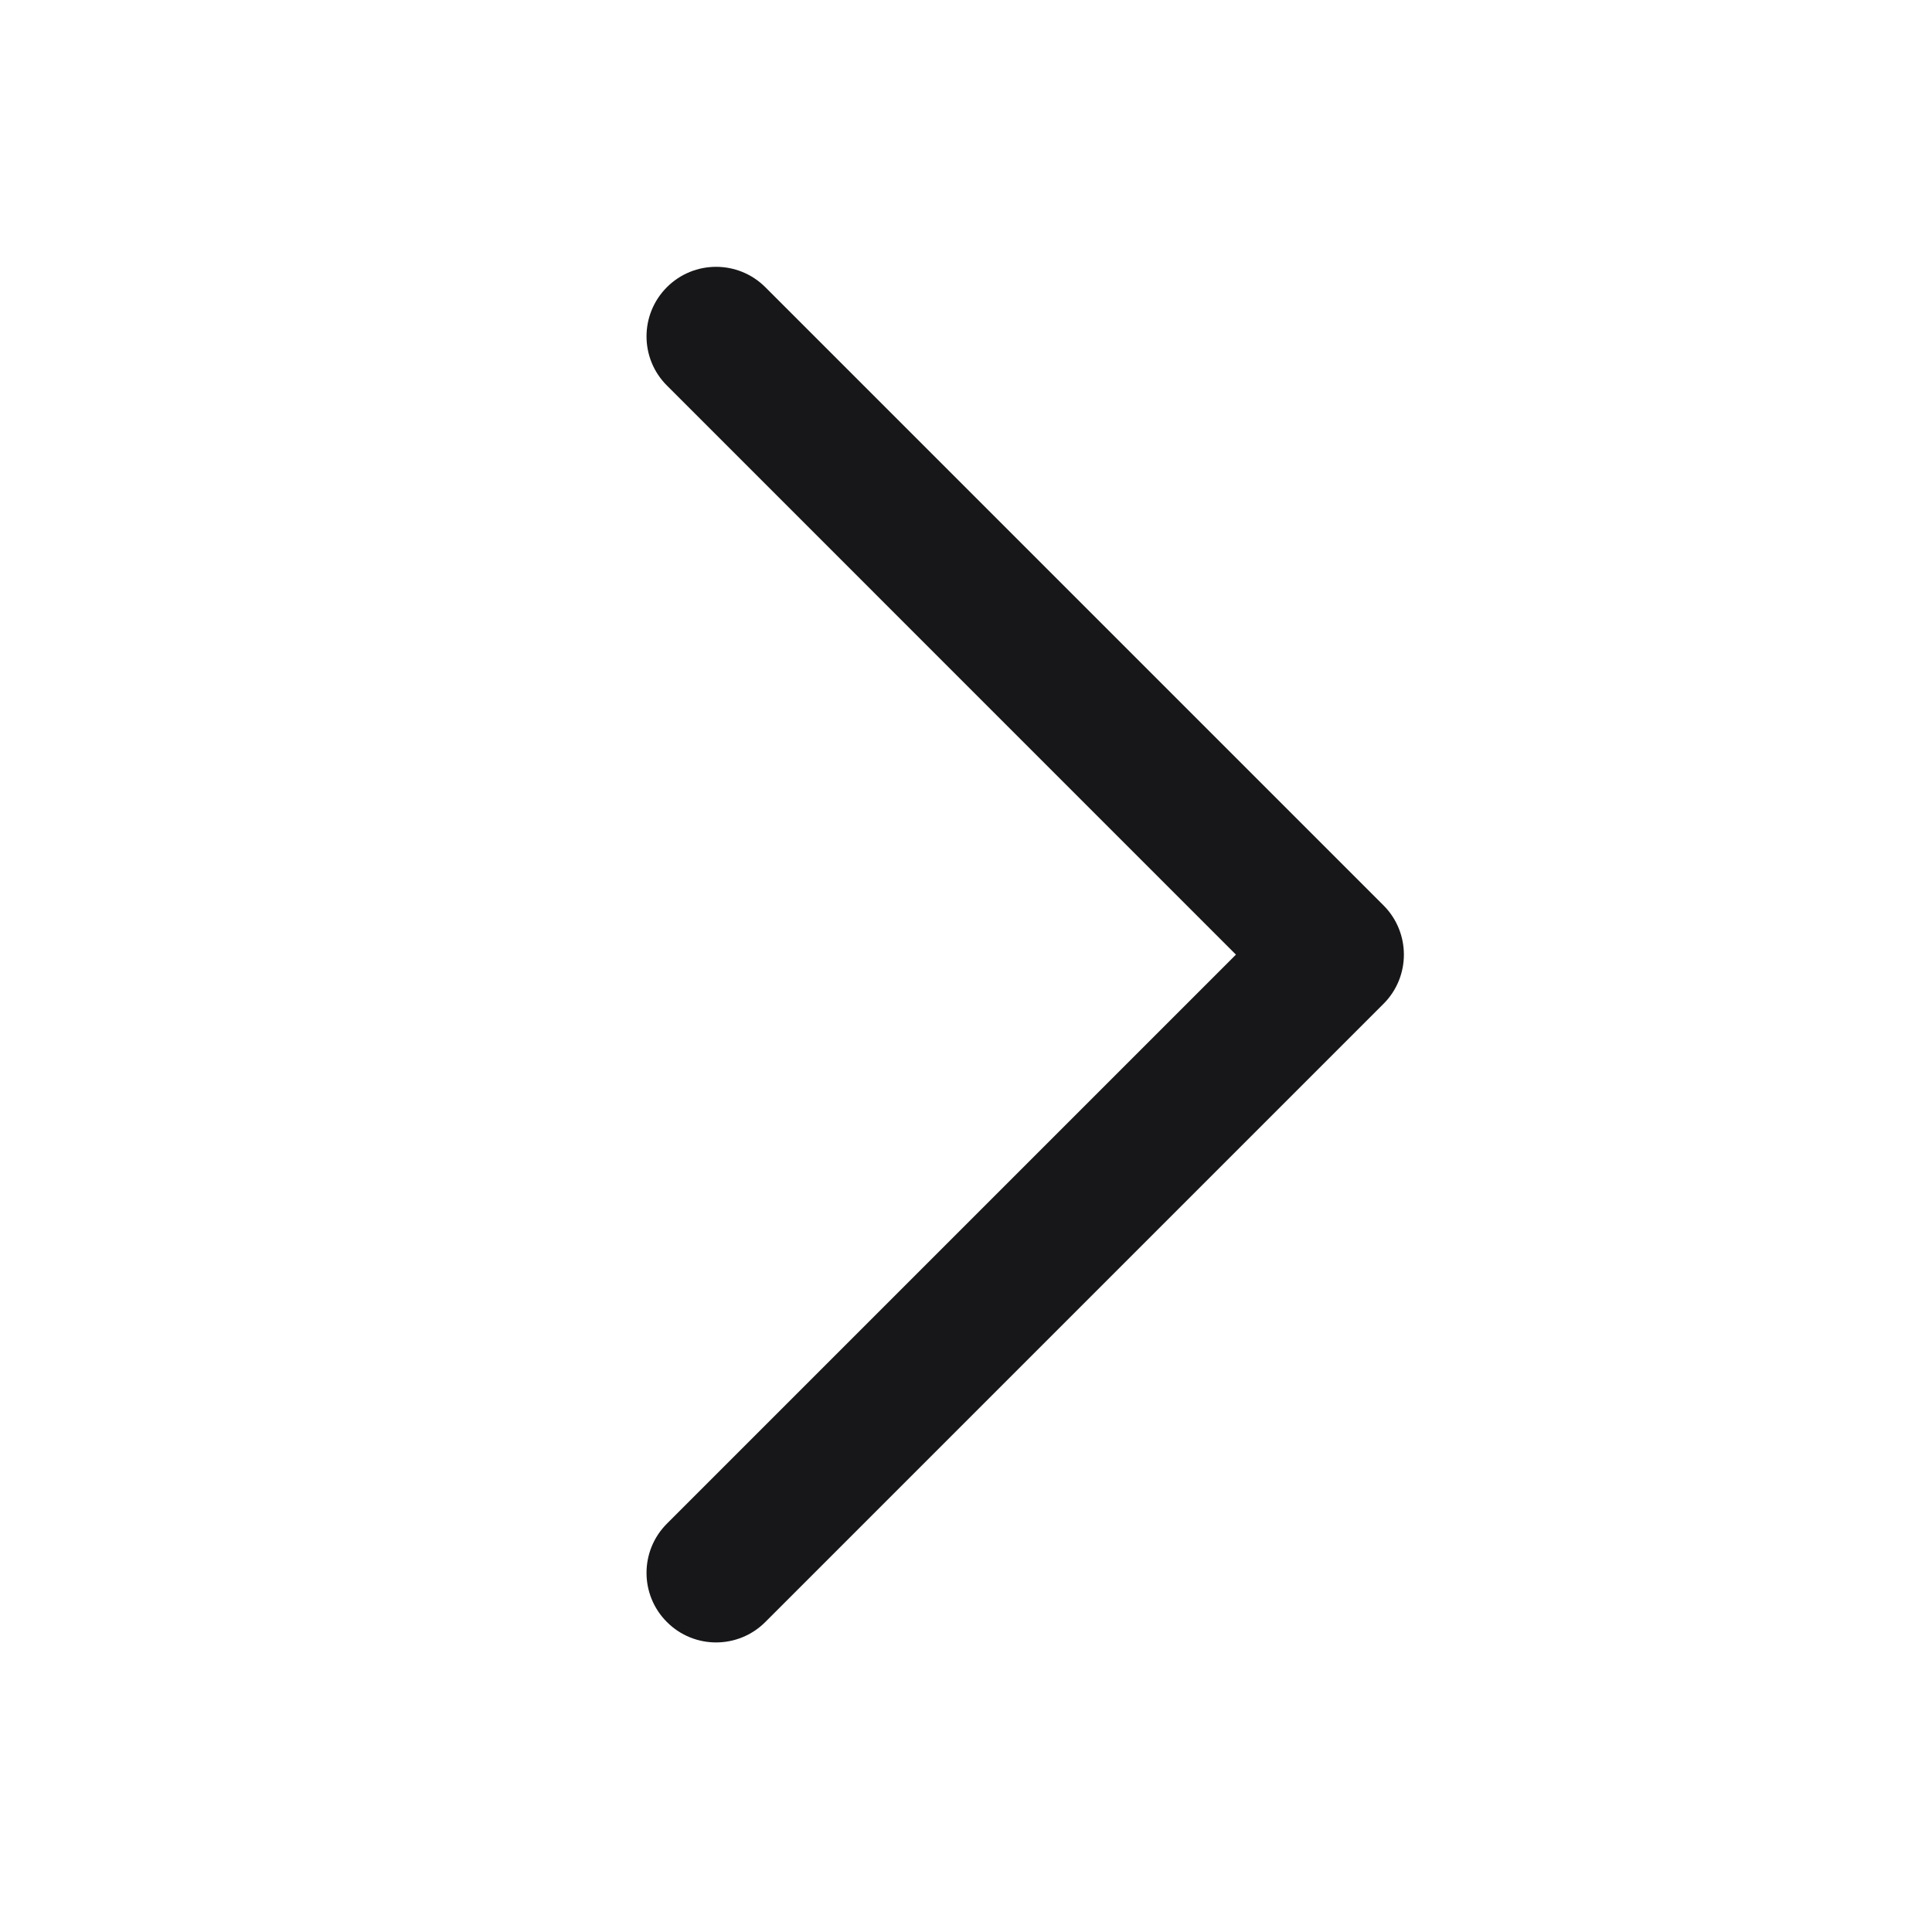 <svg width="25" height="25" viewBox="0 0 25 25" fill="none" xmlns="http://www.w3.org/2000/svg">
<path d="M8.63 3.716C8.278 4.068 8.278 4.638 8.63 4.989L15.993 12.353L8.63 19.716C8.278 20.068 8.278 20.638 8.63 20.989C8.981 21.341 9.551 21.341 9.903 20.989L17.903 12.989C18.254 12.638 18.254 12.068 17.903 11.716L9.903 3.716C9.551 3.365 8.981 3.365 8.63 3.716Z" fill="#171719"/>
</svg>
